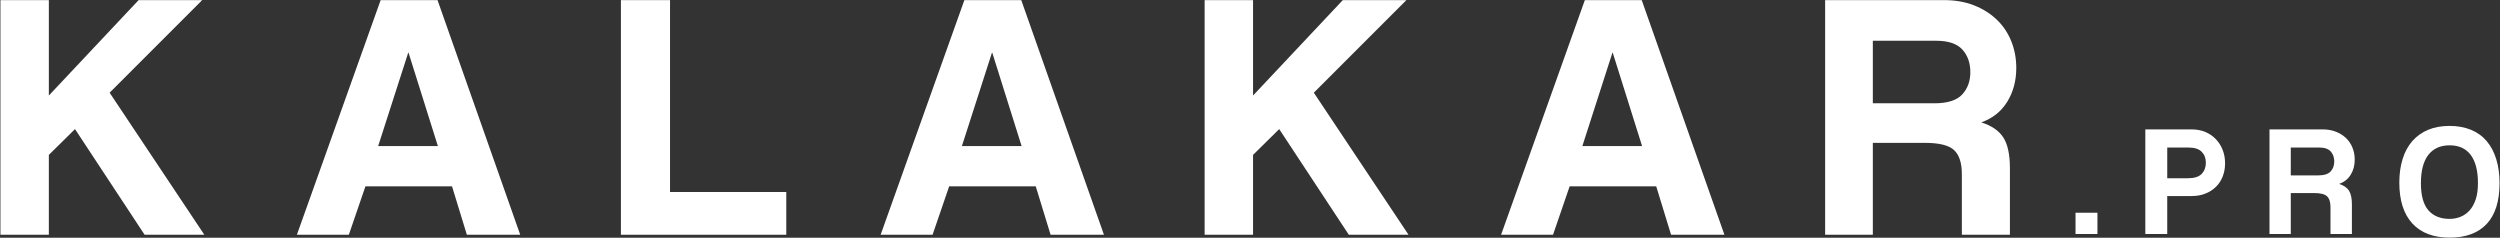 <?xml version="1.0" encoding="utf-8"?>
<!-- Generator: Adobe Illustrator 16.0.0, SVG Export Plug-In . SVG Version: 6.00 Build 0)  -->
<!DOCTYPE svg PUBLIC "-//W3C//DTD SVG 1.1//EN" "http://www.w3.org/Graphics/SVG/1.1/DTD/svg11.dtd">
<svg version="1.1" id="Layer_1_copy" xmlns="http://www.w3.org/2000/svg" xmlns:xlink="http://www.w3.org/1999/xlink" x="0px"
	 y="0px" width="364.289px" height="34.642px" viewBox="0 0 364.289 34.642" enable-background="new 0 0 364.289 34.642"
	 xml:space="preserve">
<rect x="0" y="0" width="364.289" height="34.642" fill="#333333" stroke="none"/>
<g>
	<g>
		<path fill="#FFFFFF" d="M21.071,34.206L10.928,18.811l-3.811,3.759v11.637H0.064V0.017h7.054v13.902L20.196,0.017h9.268
			l-13.489,13.49l13.799,20.699H21.071z"/>
		<path fill="#FFFFFF" d="M68.028,34.206l-2.162-7.055H53.251l-2.42,7.055h-7.569L55.465,0.017h8.289l12.049,34.189H68.028z
			 M59.533,7.688h-0.051l-4.377,13.594h8.701L59.533,7.688z"/>
		<path fill="#FFFFFF" d="M90.477,34.206V0.017h7.157v27.959h16.939v6.23H90.477z"/>
		<path fill="#FFFFFF" d="M153.087,34.206l-2.163-7.055H138.31l-2.42,7.055h-7.568l12.203-34.189h8.289l12.048,34.189H153.087z
			 M144.592,7.688h-0.052l-4.376,13.594h8.7L144.592,7.688z"/>
		<path fill="#FFFFFF" d="M196.543,34.206l-10.143-15.396l-3.811,3.759v11.637h-7.055V0.017h7.055v13.902l13.077-13.902h9.269
			l-13.489,13.49l13.798,20.699H196.543z"/>
		<path fill="#FFFFFF" d="M243.5,34.206l-2.163-7.055h-12.615l-2.42,7.055h-7.569l12.204-34.189h8.289l12.049,34.189H243.5z
			 M235.004,7.688h-0.052l-4.377,13.594h8.702L235.004,7.688z"/>
		<path fill="#FFFFFF" d="M285.873,34.206v-8.805c0-1.648-0.376-2.824-1.133-3.527c-0.752-0.703-2.158-1.056-4.218-1.056h-7.621
			v13.388h-6.951V0.017h17.353c1.576,0,3.01,0.249,4.298,0.746c1.287,0.499,2.392,1.185,3.318,2.06
			c0.927,0.876,1.64,1.923,2.139,3.142c0.495,1.22,0.745,2.532,0.745,3.938c0,1.854-0.436,3.493-1.312,4.917
			c-0.875,1.425-2.139,2.429-3.786,3.013c1.513,0.481,2.583,1.218,3.22,2.214c0.634,0.996,0.951,2.489,0.951,4.479v9.681H285.873z
			 M272.901,5.938v9.114h8.96c1.921,0,3.275-0.43,4.063-1.287c0.792-0.857,1.185-1.939,1.185-3.244c0-1.339-0.385-2.436-1.157-3.296
			c-0.772-0.857-2.052-1.287-3.834-1.287H272.901z"/>
	</g>
	<g>
		<path fill="#FFFFFF" d="M302.437,34.099v-3.101h3.192v3.101H302.437z"/>
		<path fill="#FFFFFF" d="M312.608,34.099V18.854h6.729c0.749,0,1.426,0.127,2.021,0.379c0.598,0.253,1.108,0.605,1.54,1.058
			c0.428,0.451,0.753,0.976,0.986,1.572c0.229,0.594,0.345,1.237,0.345,1.929c0,0.688-0.115,1.329-0.345,1.917
			c-0.233,0.588-0.559,1.095-0.986,1.513c-0.432,0.424-0.942,0.751-1.54,0.988c-0.595,0.24-1.271,0.356-2.021,0.356H315.8v5.533
			H312.608z M318.831,25.972c0.919,0,1.58-0.21,1.984-0.632c0.408-0.42,0.613-0.969,0.613-1.642c0-0.642-0.205-1.171-0.613-1.585
			c-0.404-0.414-1.065-0.619-1.984-0.619h-3.03v4.478H318.831z"/>
		<path fill="#FFFFFF" d="M339.589,34.099v-3.925c0-0.734-0.171-1.258-0.507-1.574c-0.337-0.313-0.963-0.47-1.882-0.47h-3.398v5.969
			h-3.102V18.854h7.739c0.705,0,1.343,0.109,1.917,0.333c0.575,0.222,1.069,0.526,1.481,0.919c0.412,0.391,0.729,0.857,0.951,1.4
			c0.222,0.544,0.332,1.129,0.332,1.757c0,0.825-0.189,1.556-0.582,2.191c-0.392,0.636-0.954,1.082-1.691,1.343
			c0.678,0.216,1.153,0.545,1.438,0.988c0.281,0.446,0.424,1.111,0.424,1.996v4.317H339.589z M333.802,21.494v4.063h3.992
			c0.859,0,1.462-0.19,1.814-0.572c0.353-0.383,0.53-0.867,0.53-1.448c0-0.596-0.174-1.087-0.515-1.469
			c-0.349-0.383-0.919-0.574-1.711-0.574H333.802z"/>
		<path fill="#FFFFFF" d="M356.945,34.626c-2.356,0-4.166-0.688-5.43-2.065c-1.264-1.379-1.897-3.359-1.897-5.947
			c0-1.285,0.166-2.44,0.487-3.466c0.32-1.026,0.796-1.896,1.422-2.606s1.395-1.256,2.297-1.63c0.899-0.374,1.945-0.564,3.121-0.564
			c1.165,0,2.198,0.19,3.113,0.564c0.907,0.374,1.672,0.921,2.286,1.642c0.609,0.719,1.077,1.597,1.397,2.63
			c0.321,1.032,0.483,2.198,0.483,3.5c0,2.632-0.626,4.616-1.873,5.947C361.104,33.96,359.302,34.626,356.945,34.626z
			 M356.945,31.895c0.566,0,1.102-0.104,1.608-0.311s0.942-0.519,1.319-0.94c0.372-0.42,0.669-0.961,0.887-1.618
			c0.214-0.66,0.317-1.438,0.317-2.343c0-1.805-0.353-3.175-1.054-4.109c-0.705-0.933-1.731-1.4-3.078-1.4s-2.38,0.468-3.101,1.4
			c-0.717,0.935-1.078,2.305-1.078,4.109c0,1.806,0.365,3.127,1.09,3.961C354.584,31.477,355.615,31.895,356.945,31.895z"/>
	</g>
</g>
</svg>
